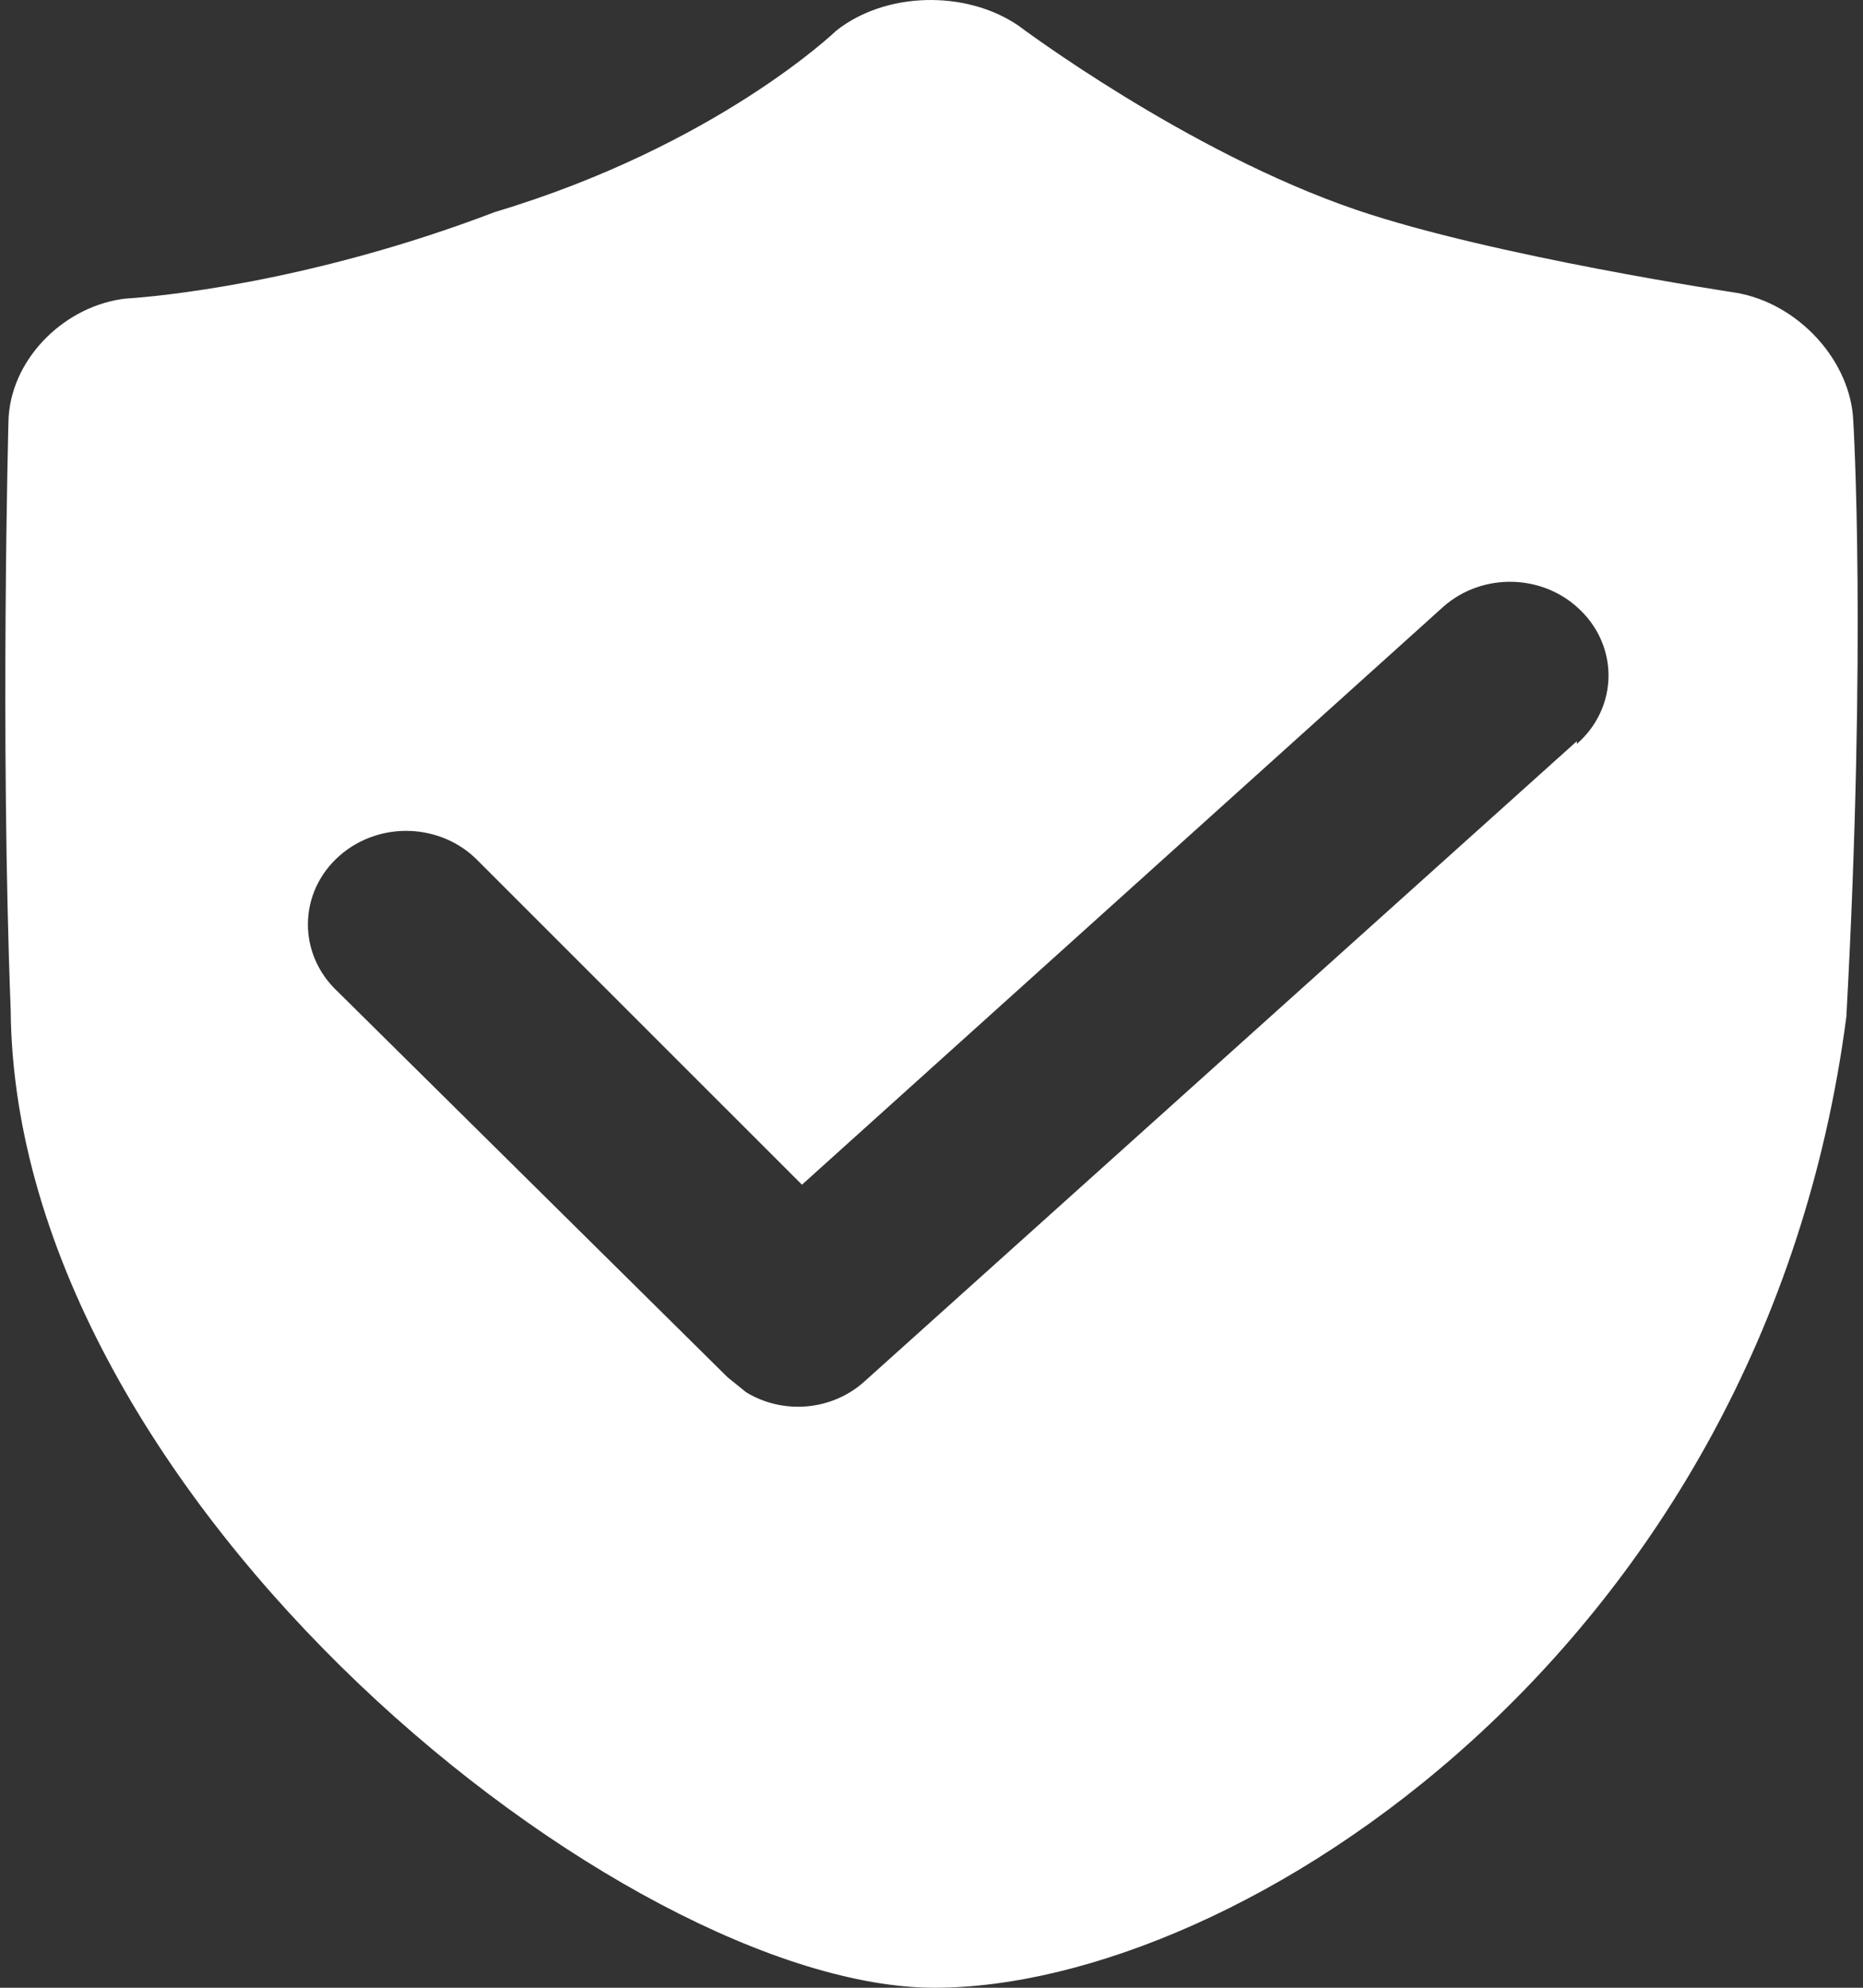 ﻿<?xml version="1.0" encoding="utf-8"?>
<svg version="1.1" xmlns:xlink="http://www.w3.org/1999/xlink" width="15px" height="16px" xmlns="http://www.w3.org/2000/svg">
  <rect width="100%" height="100%" fill="#333333" stroke="none"/>
  <g transform="matrix(1 0 0 1 -247 -821 )">
    <path d="M 14.922 3.394  C 14.904 2.903  14.478 2.44  13.975 2.356  C 13.975 2.356  12.02 2.063  10.923 1.69  C 9.553 1.224  8.198 0.205  8.198 0.205  C 7.774 -0.083  7.127 -0.066  6.733 0.247  C 6.733 0.247  5.775 1.17  3.984 1.707  C 2.467 2.286  1.229 2.389  1.033 2.402  C 1.014 2.403  0.995 2.405  0.976 2.408  C 0.489 2.483  0.077 2.913  0.068 3.395  C 0.068 3.395  0.001 5.915  0.086 8.128  C 0.118 12.088  5.037 16  7.524 16  C 9.971 16  14.201 13.273  14.866 8.184  C 15.031 5.167  14.922 3.395  14.922 3.395  Z M 12.951 5.437  C 12.951 5.647  12.858 5.847  12.696 5.988  L 12.696 5.966  L 6.96 11.12  C 6.701 11.354  6.309 11.39  6.008 11.207  L 5.858 11.086  L 2.688 7.951  C 2.554 7.812  2.479 7.63  2.479 7.441  C 2.479 7.23  2.572 7.029  2.735 6.887  C 3.057 6.605  3.556 6.625  3.852 6.932  L 6.457 9.536  L 11.623 4.882  C 11.945 4.6  12.444 4.62  12.74 4.927  C 12.875 5.065  12.951 5.247  12.951 5.437  Z " fill-rule="nonzero" fill="#ffffff" stroke="none" transform="matrix(1 0 0 1 247 821 )" />
  </g>
</svg>